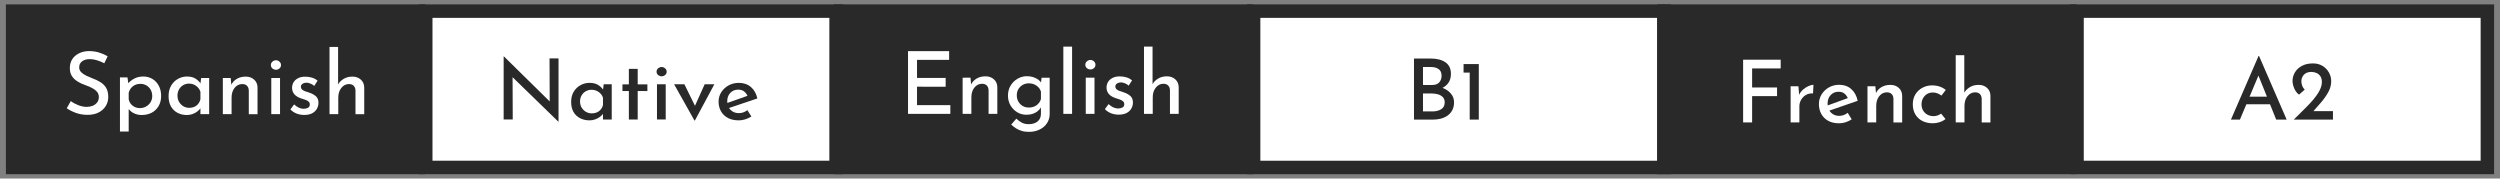 <?xml version="1.0" encoding="UTF-8" standalone="no"?>
<!-- Created with Inkscape (http://www.inkscape.org/) -->

<svg
   width="490"
   height="35"
   viewBox="0 0 129.646 9.26"
   version="1.1"
   id="svg7864"
   inkscape:version="1.2.2 (1:1.2.2+202212051550+b0a8486541)"
   sodipodi:docname="languages.svg"
   xmlns:inkscape="http://www.inkscape.org/namespaces/inkscape"
   xmlns:sodipodi="http://sodipodi.sourceforge.net/DTD/sodipodi-0.dtd"
   xmlns="http://www.w3.org/2000/svg"
   xmlns:svg="http://www.w3.org/2000/svg">
  <rect x="0" y="0" width="129.646" height="9.26" fill="#808080" stroke="none"/>
  <sodipodi:namedview
     id="namedview7866"
     pagecolor="#ffffff"
     bordercolor="#000000"
     borderopacity="0.25"
     inkscape:showpageshadow="2"
     inkscape:pageopacity="0.0"
     inkscape:pagecheckerboard="0"
     inkscape:deskcolor="#d1d1d1"
     inkscape:document-units="mm"
     showgrid="false"
     inkscape:zoom="2.035928"
     inkscape:cx="210.71472"
     inkscape:cy="12.279413"
     inkscape:window-width="1920"
     inkscape:window-height="949"
     inkscape:window-x="1920"
     inkscape:window-y="27"
     inkscape:window-maximized="1"
     inkscape:current-layer="layer1" />
  <defs
     id="defs7861" />
  <g
     inkscape:label="Capa 1"
     inkscape:groupmode="layer"
     id="layer1">
    <rect
       style="fill:#292929;fill-opacity:1;stroke:none;stroke-width:0.832;stroke-dasharray:none;stroke-opacity:1"
       id="rect21517-1-36-4"
       width="21.746"
       height="8.806"
       x="0.306"
       y="0.227"
       ry="1.4099753e-06" />
    <g
       aria-label="Spanish"
       transform="matrix(0.795,0,0,0.795,-29.982,-22.442)"
       id="text32181-7-3-3-1-3-3-0-1-8"
       style="font-size:5.644px;font-family:'Reem Kufi';-inkscape-font-specification:'Reem Kufi';white-space:pre;inline-size:104.55;display:inline;fill:#ffffff;stroke-width:0.597">
      <path
         d="m 44.516,32.356 q -0.214,-0.113 -0.463,-0.192 -0.248,-0.079 -0.48,-0.079 -0.322,0 -0.508,0.147 -0.186,0.141 -0.186,0.395 0,0.175 0.124,0.305 0.124,0.13 0.322,0.226 0.198,0.096 0.418,0.181 0.254,0.09 0.491,0.231 0.237,0.135 0.389,0.367 0.152,0.231 0.152,0.621 0,0.322 -0.164,0.587 -0.164,0.265 -0.468,0.423 -0.299,0.152 -0.722,0.152 -0.395,0 -0.751,-0.124 -0.35,-0.13 -0.604,-0.305 l 0.265,-0.468 q 0.198,0.152 0.485,0.265 0.288,0.113 0.548,0.113 0.192,0 0.373,-0.062 0.181,-0.068 0.299,-0.209 0.124,-0.141 0.124,-0.373 0,-0.192 -0.107,-0.327 -0.107,-0.135 -0.282,-0.231 -0.169,-0.096 -0.367,-0.169 -0.192,-0.073 -0.395,-0.158 -0.198,-0.09 -0.367,-0.22 -0.164,-0.13 -0.271,-0.316 -0.102,-0.192 -0.102,-0.463 0,-0.333 0.152,-0.576 0.158,-0.243 0.435,-0.384 0.277,-0.141 0.632,-0.152 0.406,0 0.711,0.102 0.305,0.096 0.536,0.237 z"
         id="path5049" />
      <path
         d="m 46.949,35.731 q -0.26,0 -0.502,-0.113 -0.237,-0.119 -0.373,-0.322 l 0.034,-0.175 v 1.688 h -0.57 v -3.533 h 0.491 l 0.079,0.581 -0.056,-0.164 q 0.169,-0.209 0.423,-0.339 0.26,-0.135 0.581,-0.135 0.333,0 0.598,0.158 0.265,0.158 0.418,0.446 0.152,0.282 0.152,0.666 0,0.384 -0.169,0.666 -0.164,0.277 -0.452,0.429 -0.288,0.147 -0.655,0.147 z M 46.836,35.28 q 0.22,0 0.401,-0.102 0.186,-0.102 0.294,-0.277 0.113,-0.181 0.113,-0.406 0,-0.231 -0.102,-0.412 -0.102,-0.181 -0.277,-0.282 -0.175,-0.102 -0.389,-0.102 -0.294,0 -0.497,0.158 -0.198,0.158 -0.271,0.418 v 0.423 q 0.045,0.254 0.248,0.418 0.203,0.164 0.48,0.164 z"
         id="path5051" />
      <path
         d="m 49.901,35.731 q -0.333,0 -0.604,-0.141 -0.271,-0.141 -0.429,-0.412 -0.158,-0.277 -0.158,-0.683 0,-0.395 0.164,-0.677 0.169,-0.288 0.44,-0.44 0.277,-0.158 0.598,-0.158 0.339,0 0.559,0.141 0.22,0.141 0.339,0.339 l -0.034,0.09 0.056,-0.474 h 0.525 v 2.359 h -0.57 v -0.598 l 0.056,0.141 q -0.023,0.045 -0.096,0.13 -0.073,0.085 -0.192,0.175 -0.119,0.085 -0.288,0.147 -0.164,0.062 -0.367,0.062 z m 0.152,-0.468 q 0.282,0 0.474,-0.147 0.198,-0.152 0.26,-0.412 V 34.218 q -0.068,-0.231 -0.277,-0.384 -0.203,-0.152 -0.474,-0.152 -0.203,0 -0.373,0.102 -0.169,0.096 -0.271,0.277 -0.102,0.175 -0.102,0.406 0,0.226 0.102,0.406 0.107,0.181 0.282,0.288 0.175,0.102 0.378,0.102 z"
         id="path5053" />
      <path
         d="m 52.762,33.315 0.051,0.548 -0.023,-0.079 q 0.113,-0.254 0.361,-0.406 0.254,-0.152 0.593,-0.152 0.333,0 0.548,0.198 0.214,0.192 0.22,0.508 v 1.744 h -0.57 v -1.547 q -0.006,-0.181 -0.107,-0.294 -0.102,-0.119 -0.316,-0.124 -0.299,0 -0.502,0.248 -0.198,0.248 -0.198,0.638 v 1.078 h -0.57 v -2.359 z"
         id="path5055" />
      <path
         d="m 55.41,33.315 h 0.57 v 2.359 h -0.57 z m -0.028,-0.847 q 0,-0.13 0.102,-0.22 0.107,-0.09 0.231,-0.09 0.124,0 0.226,0.09 0.102,0.09 0.102,0.22 0,0.141 -0.102,0.226 -0.102,0.085 -0.226,0.085 -0.124,0 -0.231,-0.085 -0.102,-0.085 -0.102,-0.226 z"
         id="path5057" />
      <path
         d="m 57.555,35.726 q -0.26,0 -0.497,-0.09 -0.237,-0.096 -0.401,-0.271 l 0.243,-0.327 q 0.147,0.141 0.305,0.214 0.164,0.073 0.305,0.073 0.164,0 0.288,-0.062 0.124,-0.068 0.124,-0.22 0,-0.124 -0.085,-0.192 -0.079,-0.068 -0.203,-0.113 -0.124,-0.045 -0.265,-0.085 -0.294,-0.096 -0.452,-0.271 -0.152,-0.181 -0.152,-0.423 0,-0.186 0.09,-0.35 0.096,-0.169 0.288,-0.271 0.192,-0.107 0.474,-0.107 0.248,0 0.446,0.062 0.198,0.056 0.367,0.198 l -0.22,0.344 q -0.102,-0.102 -0.243,-0.152 -0.135,-0.056 -0.248,-0.062 -0.152,0 -0.265,0.073 -0.113,0.068 -0.113,0.186 0,0.119 0.079,0.192 0.079,0.068 0.203,0.113 0.13,0.04 0.26,0.085 0.26,0.085 0.429,0.231 0.175,0.147 0.175,0.429 0,0.214 -0.102,0.395 -0.102,0.181 -0.31,0.294 -0.203,0.107 -0.519,0.107 z"
         id="path5059" />
      <path
         d="m 59.208,35.675 v -4.386 h 0.559 v 2.563 l -0.011,-0.096 q 0.124,-0.231 0.367,-0.378 0.243,-0.152 0.581,-0.152 0.333,0 0.548,0.198 0.214,0.192 0.22,0.508 v 1.744 h -0.57 v -1.547 q -0.006,-0.181 -0.107,-0.294 -0.102,-0.119 -0.316,-0.124 -0.299,0 -0.502,0.254 -0.198,0.248 -0.198,0.632 v 1.078 z"
         id="path5061" />
    </g>
    <rect
       style="fill:#ffffff;stroke:#292929;stroke-width:0.698;stroke-dasharray:none;stroke-opacity:1"
       id="rect21517-2-06-0-1-1"
       width="21.279"
       height="8.106"
       x="22.079"
       y="0.577"
       ry="1.2979334e-06" />
    <g
       aria-label="Native"
       transform="matrix(0.795,0,0,0.774,-7.58,-21.415)"
       id="text32181-7-3-3-1-3-3-0-2-4-2"
       style="font-size:5.644px;font-family:Chilanka;-inkscape-font-specification:Chilanka;white-space:pre;inline-size:104.55;display:inline;fill:#292929;stroke-width:0.597">
      <path
         d="m 45.95,35.816 -3.155,-3.15 0.175,0.056 0.011,2.952 h -0.593 v -4.222 h 0.023 l 3.116,3.15 -0.135,-0.034 -0.011,-2.986 h 0.587 v 4.233 z"
         style="font-family:'Reem Kufi';-inkscape-font-specification:'Reem Kufi'"
         id="path4940" />
      <path
         d="m 47.982,35.731 q -0.333,0 -0.604,-0.141 -0.271,-0.141 -0.429,-0.412 -0.158,-0.277 -0.158,-0.683 0,-0.395 0.164,-0.677 0.169,-0.288 0.44,-0.44 0.277,-0.158 0.598,-0.158 0.339,0 0.559,0.141 0.22,0.141 0.339,0.339 l -0.034,0.09 0.056,-0.474 h 0.525 v 2.359 h -0.57 v -0.598 l 0.056,0.141 q -0.023,0.045 -0.096,0.13 -0.073,0.085 -0.192,0.175 -0.119,0.085 -0.288,0.147 -0.164,0.062 -0.367,0.062 z m 0.152,-0.468 q 0.282,0 0.474,-0.147 0.198,-0.152 0.26,-0.412 V 34.218 q -0.068,-0.231 -0.277,-0.384 -0.203,-0.152 -0.474,-0.152 -0.203,0 -0.373,0.102 -0.169,0.096 -0.271,0.277 -0.102,0.175 -0.102,0.406 0,0.226 0.102,0.406 0.107,0.181 0.282,0.288 0.175,0.102 0.378,0.102 z"
         style="font-family:'Reem Kufi';-inkscape-font-specification:'Reem Kufi'"
         id="path4942" />
      <path
         d="m 50.556,32.282 h 0.576 v 1.039 h 0.632 v 0.446 h -0.632 v 1.908 h -0.576 v -1.908 h -0.418 v -0.446 h 0.418 z"
         style="font-family:'Reem Kufi';-inkscape-font-specification:'Reem Kufi'"
         id="path4944" />
      <path
         d="m 52.39,33.315 h 0.57 v 2.359 h -0.57 z m -0.028,-0.847 q 0,-0.13 0.102,-0.22 0.107,-0.09 0.231,-0.09 0.124,0 0.226,0.09 0.102,0.09 0.102,0.22 0,0.141 -0.102,0.226 -0.102,0.085 -0.226,0.085 -0.124,0 -0.231,-0.085 -0.102,-0.085 -0.102,-0.226 z"
         style="font-family:'Reem Kufi';-inkscape-font-specification:'Reem Kufi'"
         id="path4946" />
      <path
         d="m 54.834,35.742 -1.326,-2.427 h 0.672 l 0.875,1.834 -0.35,-0.017 0.796,-1.818 h 0.632 l -1.27,2.427 z"
         style="font-family:'Reem Kufi';-inkscape-font-specification:'Reem Kufi'"
         id="path4948" />
      <path
         d="m 57.718,35.731 q -0.406,0 -0.7,-0.158 -0.294,-0.164 -0.452,-0.446 -0.158,-0.288 -0.158,-0.649 0,-0.35 0.175,-0.632 0.181,-0.288 0.48,-0.457 0.299,-0.169 0.666,-0.169 0.474,0 0.785,0.277 0.316,0.271 0.423,0.768 l -1.925,0.666 -0.135,-0.327 1.547,-0.564 -0.119,0.079 q -0.068,-0.181 -0.214,-0.31 -0.147,-0.135 -0.401,-0.135 -0.316,0 -0.519,0.22 -0.198,0.214 -0.198,0.553 0,0.361 0.214,0.581 0.214,0.22 0.542,0.22 0.152,0 0.294,-0.051 0.141,-0.056 0.265,-0.147 l 0.26,0.423 q -0.181,0.119 -0.401,0.192 -0.214,0.068 -0.429,0.068 z"
         style="font-family:'Reem Kufi';-inkscape-font-specification:'Reem Kufi'"
         id="path4950" />
    </g>
    <rect
       style="fill:#292929;fill-opacity:1;stroke:none;stroke-width:0.832;stroke-dasharray:none;stroke-opacity:1"
       id="rect21517-1-36-4-3"
       width="21.746"
       height="8.806"
       x="43.238"
       y="0.227"
       ry="1.4099753e-06" />
    <g
       aria-label="English"
       transform="matrix(0.795,0,0,0.795,13.39,-22.457)"
       id="text32181-7-3-3-1-3-3-0-1-8-6"
       style="font-size:5.644px;font-family:'Reem Kufi';-inkscape-font-specification:'Reem Kufi';white-space:pre;inline-size:104.55;display:inline;fill:#ffffff;stroke-width:0.597">
      <path
         d="m 42.388,31.583 h 2.681 v 0.57 H 42.975 v 1.18 h 1.868 v 0.57 H 42.975 v 1.202 h 2.173 v 0.57 h -2.76 z"
         id="path5064" />
      <path
         d="m 46.463,33.315 0.051,0.548 -0.023,-0.079 q 0.113,-0.254 0.361,-0.406 0.254,-0.152 0.593,-0.152 0.333,0 0.548,0.198 0.214,0.192 0.22,0.508 v 1.744 h -0.57 v -1.547 q -0.006,-0.181 -0.107,-0.294 -0.102,-0.119 -0.316,-0.124 -0.299,0 -0.502,0.248 -0.198,0.248 -0.198,0.638 v 1.078 h -0.57 v -2.359 z"
         id="path5066" />
      <path
         d="m 50.262,36.849 q -0.271,0 -0.474,-0.068 -0.203,-0.062 -0.367,-0.169 -0.158,-0.107 -0.305,-0.237 l 0.339,-0.389 q 0.175,0.169 0.361,0.265 0.192,0.096 0.435,0.096 0.384,0 0.593,-0.181 0.209,-0.181 0.214,-0.485 v -0.615 l 0.04,0.107 q -0.102,0.237 -0.361,0.401 -0.254,0.158 -0.632,0.158 -0.327,0 -0.598,-0.164 -0.271,-0.164 -0.435,-0.446 -0.164,-0.282 -0.164,-0.638 0,-0.367 0.169,-0.649 0.175,-0.288 0.457,-0.452 0.282,-0.164 0.604,-0.164 0.316,0 0.564,0.119 0.254,0.119 0.373,0.305 l -0.028,0.096 0.056,-0.423 h 0.525 v 2.376 q 0,0.322 -0.169,0.581 -0.169,0.265 -0.474,0.418 -0.305,0.158 -0.722,0.158 z m -0.779,-2.382 q 0,0.226 0.102,0.406 0.107,0.181 0.282,0.288 0.181,0.102 0.401,0.102 0.299,0 0.508,-0.152 0.209,-0.158 0.282,-0.401 v -0.485 q -0.073,-0.243 -0.288,-0.389 -0.214,-0.152 -0.502,-0.152 -0.22,0 -0.401,0.102 -0.175,0.102 -0.282,0.277 -0.102,0.175 -0.102,0.406 z"
         id="path5068" />
      <path
         d="m 52.52,31.289 h 0.57 v 4.386 h -0.57 z"
         id="path5070" />
      <path
         d="m 53.982,33.315 h 0.57 v 2.359 h -0.57 z m -0.028,-0.847 q 0,-0.13 0.102,-0.22 0.107,-0.09 0.231,-0.09 0.124,0 0.226,0.09 0.102,0.09 0.102,0.22 0,0.141 -0.102,0.226 -0.102,0.085 -0.226,0.085 -0.124,0 -0.231,-0.085 -0.102,-0.085 -0.102,-0.226 z"
         id="path5072" />
      <path
         d="m 56.127,35.726 q -0.26,0 -0.497,-0.09 -0.237,-0.096 -0.401,-0.271 l 0.243,-0.327 q 0.147,0.141 0.305,0.214 0.164,0.073 0.305,0.073 0.164,0 0.288,-0.062 0.124,-0.068 0.124,-0.22 0,-0.124 -0.085,-0.192 -0.079,-0.068 -0.203,-0.113 -0.124,-0.045 -0.265,-0.085 -0.294,-0.096 -0.452,-0.271 -0.152,-0.181 -0.152,-0.423 0,-0.186 0.09,-0.35 0.096,-0.169 0.288,-0.271 0.192,-0.107 0.474,-0.107 0.248,0 0.446,0.062 0.198,0.056 0.367,0.198 l -0.22,0.344 q -0.102,-0.102 -0.243,-0.152 -0.135,-0.056 -0.248,-0.062 -0.152,0 -0.265,0.073 -0.113,0.068 -0.113,0.186 0,0.119 0.079,0.192 0.079,0.068 0.203,0.113 0.13,0.04 0.26,0.085 0.26,0.085 0.429,0.231 0.175,0.147 0.175,0.429 0,0.214 -0.102,0.395 -0.102,0.181 -0.31,0.294 -0.203,0.107 -0.519,0.107 z"
         id="path5074" />
      <path
         d="m 57.78,35.675 v -4.386 h 0.559 v 2.563 l -0.011,-0.096 q 0.124,-0.231 0.367,-0.378 0.243,-0.152 0.581,-0.152 0.333,0 0.548,0.198 0.214,0.192 0.22,0.508 v 1.744 h -0.57 v -1.547 q -0.006,-0.181 -0.107,-0.294 -0.102,-0.119 -0.316,-0.124 -0.299,0 -0.502,0.254 -0.198,0.248 -0.198,0.632 v 1.078 z"
         id="path5076" />
    </g>
    <path
       id="rect21517-2-06-0-1-1-8"
       style="fill:#ffffff;stroke:#292929;stroke-width:0.698"
       d="m 65.011,0.577 h 21.279 c 10e-7,0 2e-6,5.8e-7 2e-6,1.29e-6 V 8.684 c 0,8e-7 -10e-7,1.3e-6 -2e-6,1.3e-6 H 65.011 c -1e-6,0 -2e-6,-5e-7 -2e-6,-1.3e-6 V 0.577 c 0,-7.1e-7 10e-7,-1.29e-6 2e-6,-1.29e-6 z" />
    <g
       aria-label="B1"
       transform="matrix(0.795,0,0,0.774,39.629,-21.41)"
       id="text32181-7-3-3-1-3-3-0-2-4-2-0"
       style="font-size:5.644px;font-family:'Droid Sans';-inkscape-font-specification:'Droid Sans';white-space:pre;inline-size:104.55;display:inline;fill:#292929;stroke-width:0.597">
      <path
         d="m 43.466,31.583 q 0.621,0 0.976,0.254 0.356,0.254 0.356,0.779 0,0.333 -0.152,0.576 -0.152,0.237 -0.429,0.373 -0.271,0.135 -0.638,0.152 l -0.085,-0.316 q 0.429,0.011 0.768,0.152 0.339,0.135 0.536,0.384 0.203,0.243 0.203,0.581 0,0.31 -0.119,0.531 -0.113,0.22 -0.31,0.361 -0.192,0.135 -0.44,0.203 -0.243,0.062 -0.508,0.062 h -1.236 v -4.092 z m 0.107,1.772 q 0.322,0 0.468,-0.181 0.147,-0.186 0.147,-0.435 0,-0.305 -0.192,-0.446 -0.186,-0.141 -0.502,-0.141 H 42.975 v 1.202 z m 0.023,1.772 q 0.333,0 0.564,-0.147 0.231,-0.147 0.231,-0.457 0,-0.226 -0.124,-0.356 -0.124,-0.13 -0.316,-0.186 -0.192,-0.056 -0.395,-0.056 H 42.975 v 1.202 z"
         style="font-family:'Reem Kufi';-inkscape-font-specification:'Reem Kufi'"
         id="path5080" />
      <path
         d="m 45.622,31.955 h 0.993 v 3.72 h -0.593 v -3.15 h -0.401 z"
         style="font-family:'Reem Kufi';-inkscape-font-specification:'Reem Kufi'"
         id="path5082" />
    </g>
    <rect
       style="fill:#292929;fill-opacity:1;stroke:none;stroke-width:0.832;stroke-dasharray:none;stroke-opacity:1"
       id="rect21517-1-36-4-3-0"
       width="21.746"
       height="8.806"
       x="85.939"
       y="0.227"
       ry="1.4099753e-06" />
    <g
       aria-label="French"
       transform="matrix(0.795,0,0,0.795,56.697,-22.013)"
       id="text32181-7-3-3-1-3-3-0-1-8-6-5"
       style="font-size:5.644px;font-family:'Reem Kufi';-inkscape-font-specification:'Reem Kufi';white-space:pre;inline-size:104.55;display:inline;fill:#ffffff;stroke-width:0.597">
      <path
         d="m 42.388,31.583 h 2.45 v 0.57 H 42.975 v 1.242 h 1.626 v 0.564 H 42.975 v 1.716 h -0.587 z"
         id="path5091" />
      <path
         d="m 45.995,33.315 0.056,0.677 -0.023,-0.09 q 0.096,-0.214 0.265,-0.367 0.175,-0.152 0.361,-0.231 0.192,-0.085 0.322,-0.085 l -0.028,0.564 q -0.265,-0.017 -0.468,0.102 -0.198,0.119 -0.31,0.316 -0.113,0.198 -0.113,0.423 v 1.05 h -0.57 v -2.359 z"
         id="path5093" />
      <path
         d="m 48.642,35.731 q -0.406,0 -0.7,-0.158 -0.294,-0.164 -0.452,-0.446 -0.158,-0.288 -0.158,-0.649 0,-0.35 0.175,-0.632 0.181,-0.288 0.48,-0.457 0.299,-0.169 0.666,-0.169 0.474,0 0.785,0.277 0.316,0.271 0.423,0.768 l -1.925,0.666 -0.135,-0.327 1.547,-0.564 -0.119,0.079 q -0.068,-0.181 -0.214,-0.31 -0.147,-0.135 -0.401,-0.135 -0.316,0 -0.519,0.22 -0.198,0.214 -0.198,0.553 0,0.361 0.214,0.581 0.214,0.22 0.542,0.22 0.152,0 0.294,-0.051 0.141,-0.056 0.265,-0.147 l 0.26,0.423 q -0.181,0.119 -0.401,0.192 -0.214,0.068 -0.429,0.068 z"
         id="path5095" />
      <path
         d="m 51.013,33.315 0.051,0.548 -0.023,-0.079 q 0.113,-0.254 0.361,-0.406 0.254,-0.152 0.593,-0.152 0.333,0 0.548,0.198 0.214,0.192 0.22,0.508 v 1.744 h -0.57 v -1.547 q -0.006,-0.181 -0.107,-0.294 -0.102,-0.119 -0.316,-0.124 -0.299,0 -0.502,0.248 -0.198,0.248 -0.198,0.638 v 1.078 h -0.57 v -2.359 z"
         id="path5097" />
      <path
         d="m 55.59,35.455 q -0.158,0.13 -0.384,0.203 -0.22,0.073 -0.446,0.073 -0.384,0 -0.683,-0.152 -0.294,-0.152 -0.457,-0.429 -0.164,-0.277 -0.164,-0.655 0,-0.384 0.175,-0.66 0.175,-0.277 0.457,-0.423 0.288,-0.152 0.615,-0.152 0.294,0 0.514,0.079 0.226,0.079 0.389,0.22 l -0.282,0.367 q -0.096,-0.079 -0.243,-0.141 -0.147,-0.062 -0.327,-0.062 -0.203,0 -0.373,0.102 -0.164,0.102 -0.26,0.277 -0.096,0.175 -0.096,0.395 0,0.214 0.096,0.389 0.102,0.175 0.277,0.277 0.181,0.102 0.406,0.102 0.147,0 0.271,-0.045 0.13,-0.045 0.226,-0.119 z"
         id="path5099" />
      <path
         d="m 56.256,35.675 v -4.386 h 0.559 v 2.563 l -0.011,-0.096 q 0.124,-0.231 0.367,-0.378 0.243,-0.152 0.581,-0.152 0.333,0 0.548,0.198 0.214,0.192 0.22,0.508 v 1.744 h -0.57 v -1.547 q -0.006,-0.181 -0.107,-0.294 -0.102,-0.119 -0.316,-0.124 -0.299,0 -0.502,0.254 -0.198,0.248 -0.198,0.632 v 1.078 z"
         id="path5101" />
    </g>
    <rect
       style="fill:#ffffff;stroke:#292929;stroke-width:0.698;stroke-dasharray:none;stroke-opacity:1"
       id="rect21517-2-06-0-1-1-8-1"
       width="21.279"
       height="8.106"
       x="107.712"
       y="0.577"
       ry="1.2979334e-06" />
    <g
       aria-label="A2"
       transform="matrix(0.795,0,0,0.774,82.33,-21.41)"
       id="text32181-7-3-3-1-3-3-0-2-4-2-0-1"
       style="font-size:5.644px;font-family:'Reem Kufi';-inkscape-font-specification:'Reem Kufi';white-space:pre;inline-size:104.55;display:inline;fill:#292929;stroke-width:0.597">
      <path
         d="m 41.965,35.675 1.801,-4.262 h 0.034 l 1.801,4.262 h -0.683 l -1.31,-3.336 0.423,-0.277 -1.479,3.612 z m 1.089,-1.535 h 1.468 l 0.203,0.508 h -1.846 z"
         id="path5104" />
      <path
         d="m 46.063,35.675 q 0.35,-0.356 0.677,-0.689 0.333,-0.333 0.593,-0.643 0.26,-0.316 0.412,-0.615 0.152,-0.299 0.152,-0.576 0,-0.231 -0.096,-0.378 -0.096,-0.152 -0.254,-0.22 -0.152,-0.073 -0.327,-0.073 -0.237,0 -0.384,0.096 -0.141,0.096 -0.209,0.237 -0.068,0.135 -0.068,0.265 0,0.186 0.056,0.333 0.056,0.147 0.164,0.254 l -0.367,0.333 q -0.135,-0.085 -0.231,-0.243 -0.096,-0.164 -0.147,-0.339 -0.051,-0.181 -0.051,-0.322 0,-0.31 0.152,-0.576 0.152,-0.271 0.452,-0.44 0.299,-0.169 0.728,-0.169 0.361,0 0.627,0.169 0.265,0.164 0.412,0.435 0.152,0.271 0.152,0.593 0,0.367 -0.186,0.717 -0.186,0.35 -0.468,0.689 -0.282,0.339 -0.576,0.677 l -0.265,-0.085 h 1.609 v 0.57 z"
         id="path5106" />
    </g>
  </g>
</svg>

